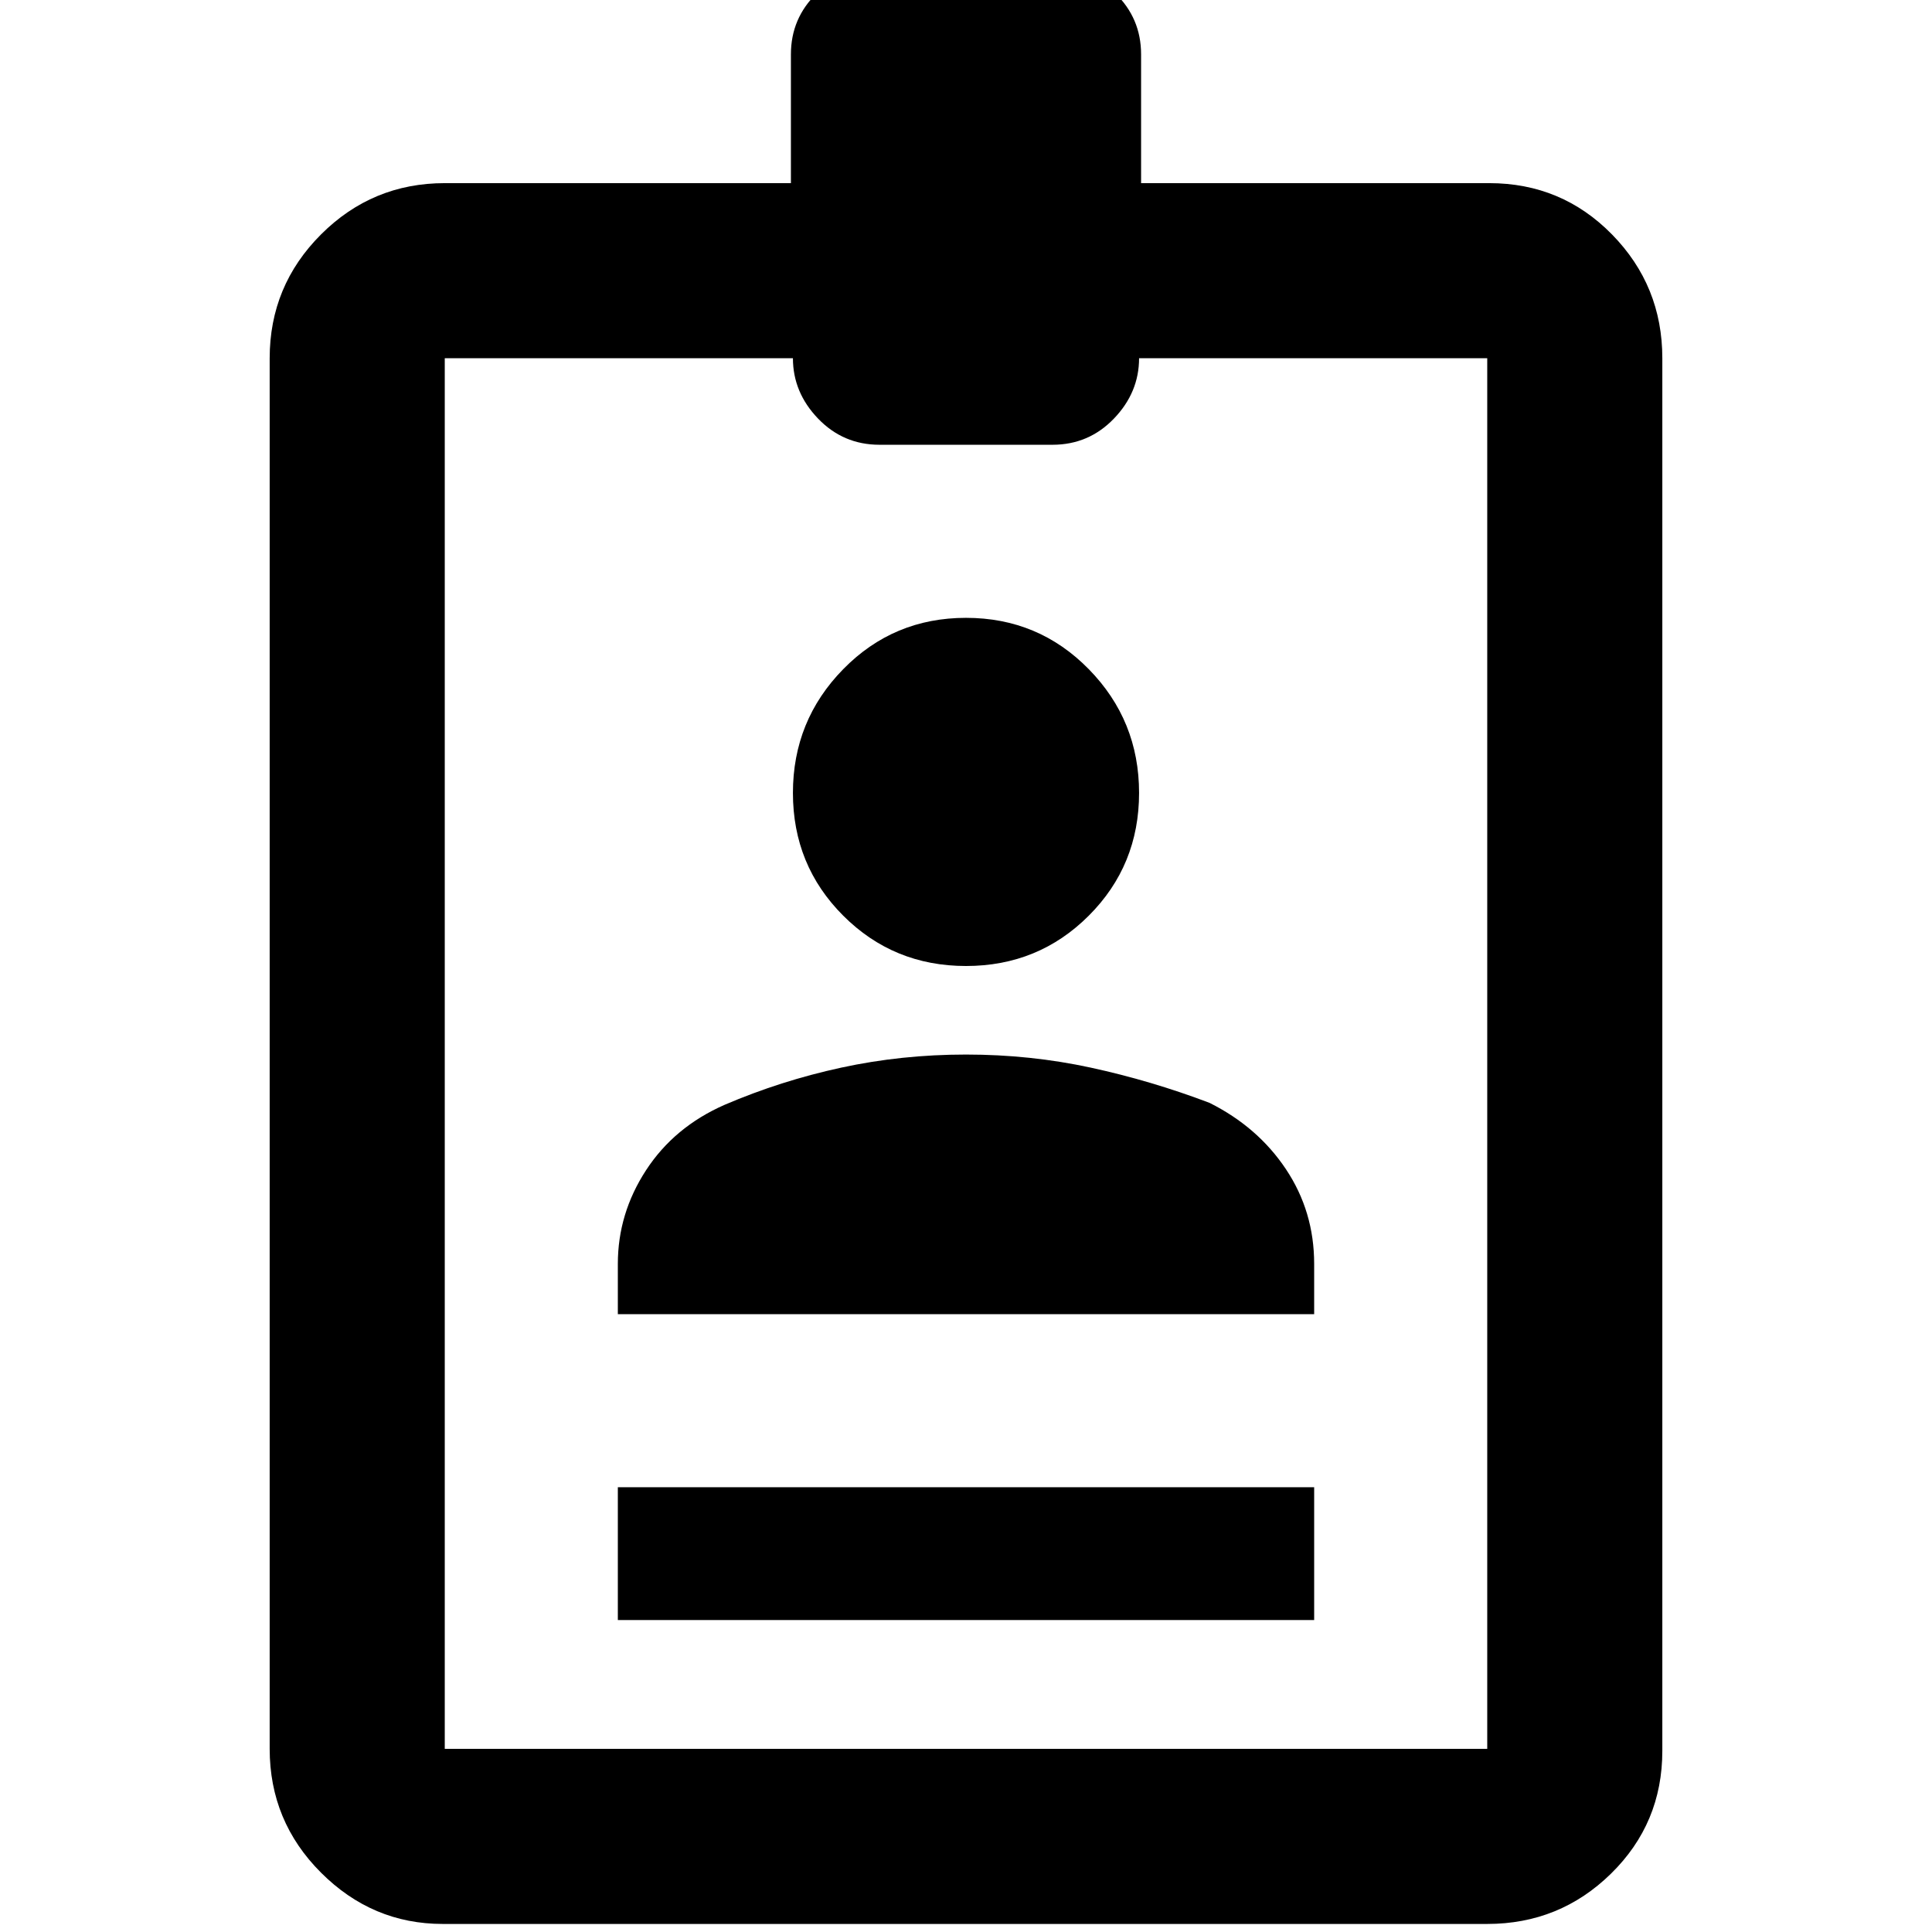 <svg xmlns="http://www.w3.org/2000/svg" height="48" width="48"><path d="M15.35 40.25V36.95H32.65V40.25ZM11 47.8Q9.25 47.8 7.975 46.525Q6.7 45.25 6.7 43.45V8.9Q6.7 7.1 7.975 5.825Q9.25 4.55 11.05 4.55H19.65V1.35Q19.65 0.45 20.3 -0.175Q20.95 -0.8 21.85 -0.8H26.15Q27.05 -0.8 27.7 -0.175Q28.35 0.45 28.35 1.35V4.55H37Q38.8 4.55 40.05 5.825Q41.3 7.1 41.3 8.9V43.5Q41.3 45.3 40.025 46.55Q38.75 47.8 36.95 47.8ZM11.05 43.45H36.95V8.9H28.3Q28.3 9.75 27.675 10.4Q27.05 11.05 26.15 11.05H21.85Q20.95 11.05 20.325 10.4Q19.7 9.75 19.7 8.9H11.05ZM24 24Q22.2 24 20.95 22.75Q19.7 21.5 19.7 19.7Q19.7 17.9 20.95 16.625Q22.2 15.35 24 15.35Q25.8 15.35 27.05 16.625Q28.3 17.9 28.3 19.7Q28.3 21.5 27.05 22.75Q25.8 24 24 24ZM15.35 32.65V31.4Q15.35 30.15 16.05 29.075Q16.75 28 18 27.45Q19.4 26.85 20.9 26.525Q22.4 26.2 24 26.2Q25.6 26.2 27.1 26.525Q28.6 26.85 30.05 27.4Q31.25 28 31.95 29.05Q32.65 30.1 32.65 31.4V32.65Z"/></svg>